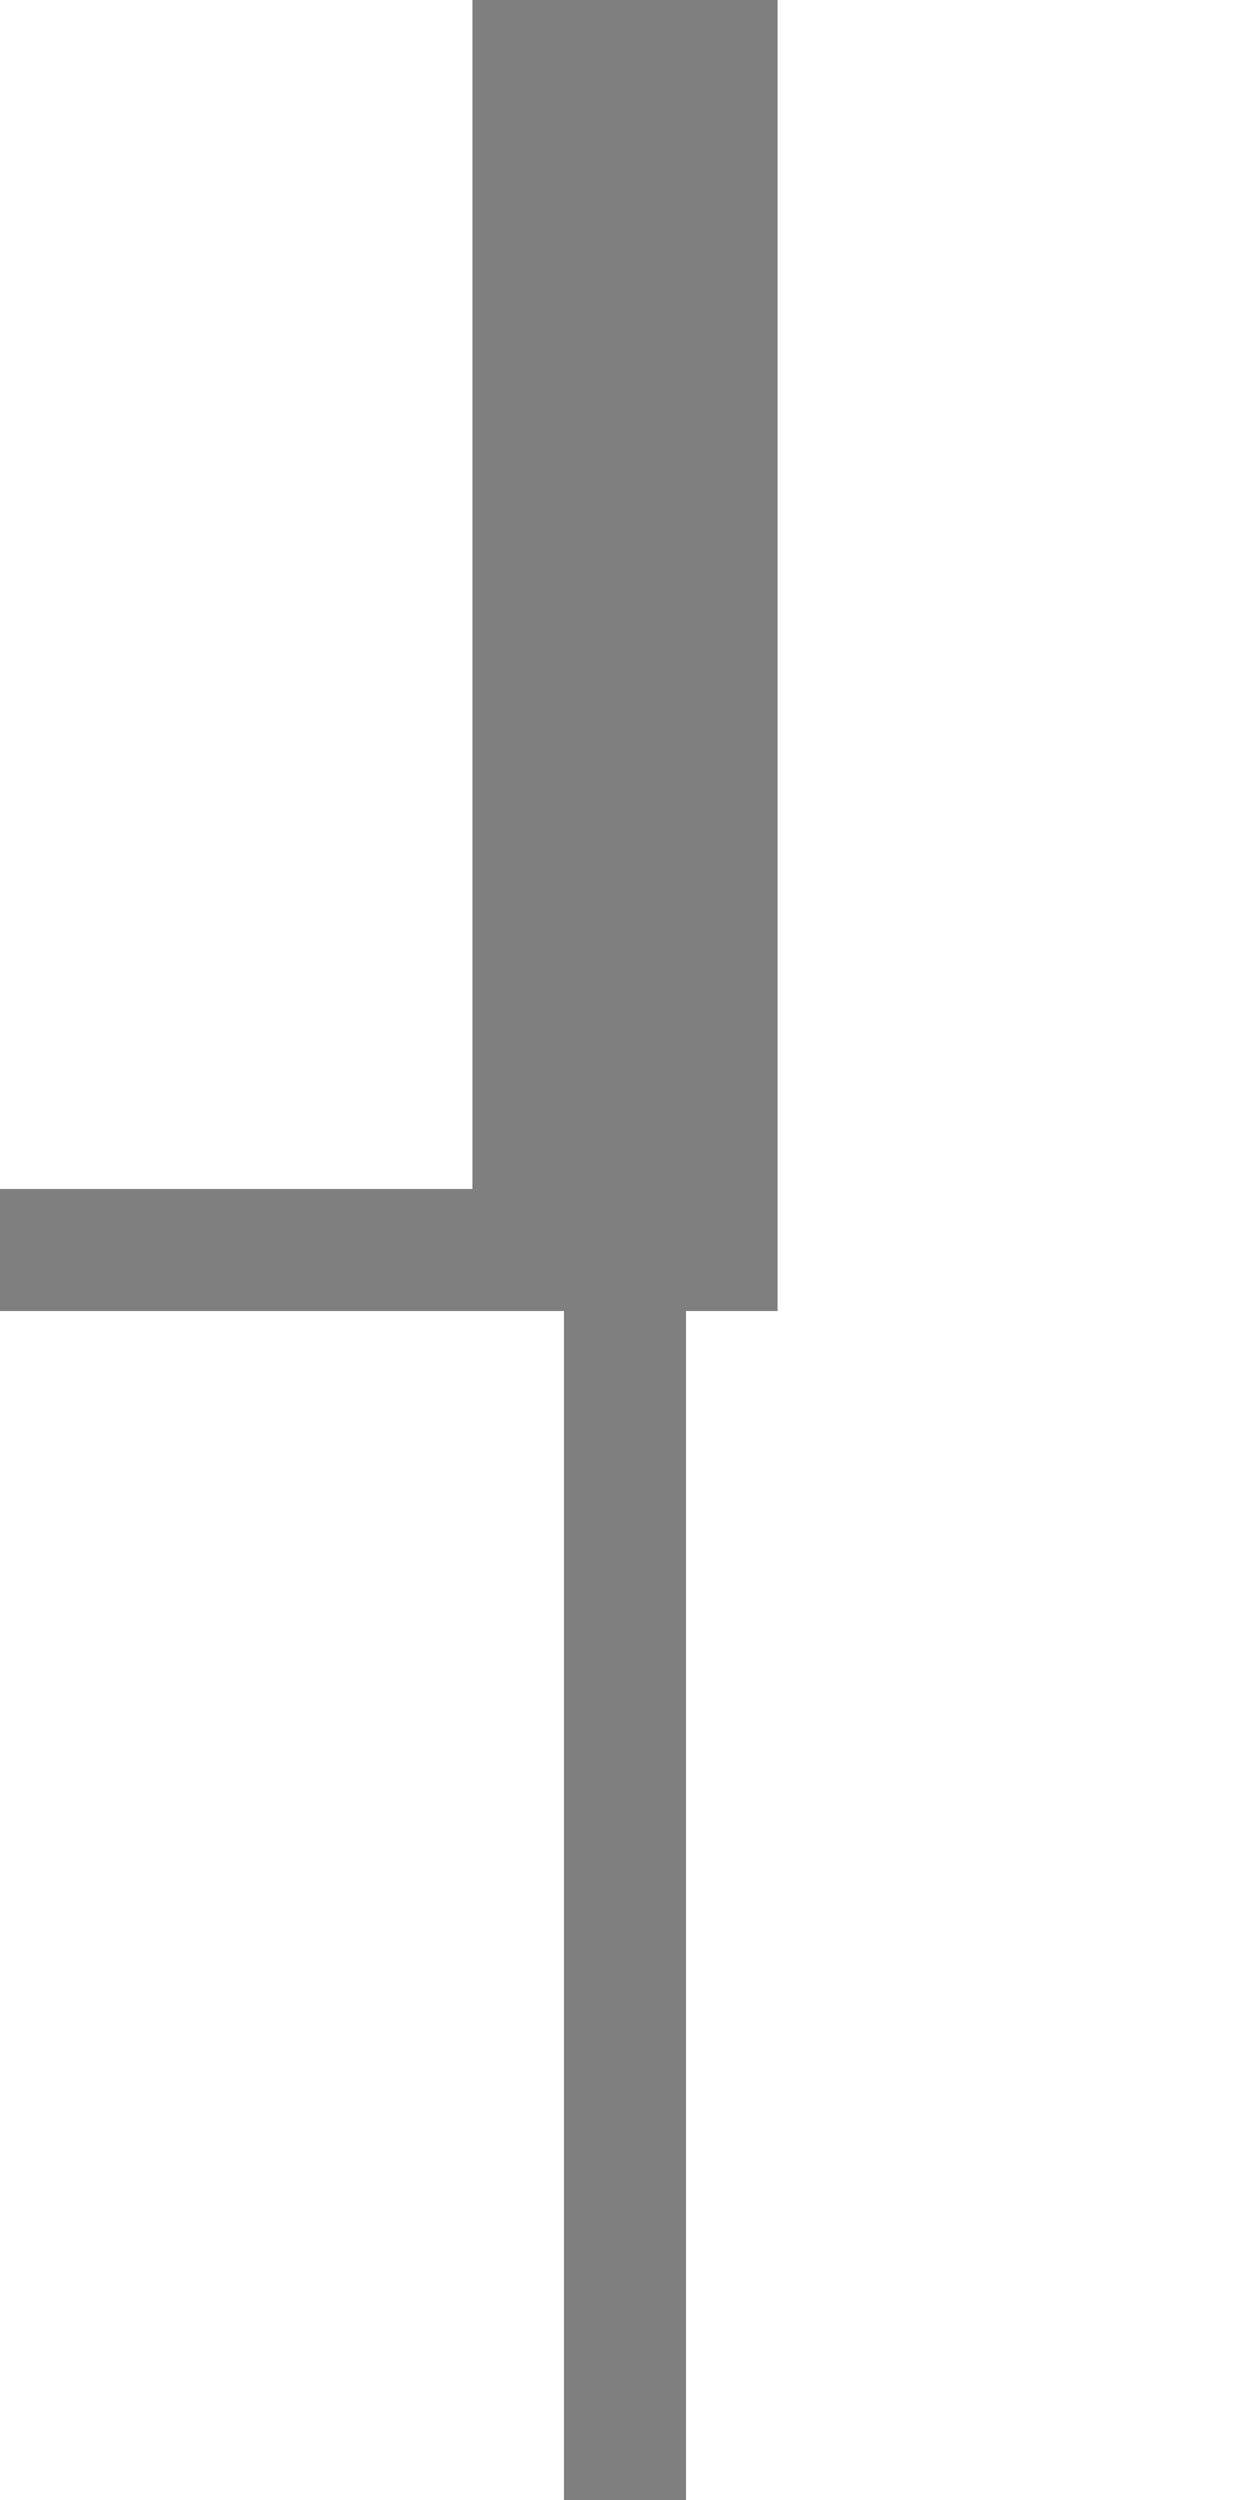<?xml version="1.0" encoding="UTF-8" standalone="no"?>
<!-- Created with Inkscape (http://www.inkscape.org/) -->

<svg
   xmlns:dc="http://purl.org/dc/elements/1.1/"
   xmlns:cc="http://creativecommons.org/ns#"
   xmlns:rdf="http://www.w3.org/1999/02/22-rdf-syntax-ns#"
   xmlns:svg="http://www.w3.org/2000/svg"
   xmlns="http://www.w3.org/2000/svg"
   xmlns:sodipodi="http://sodipodi.sourceforge.net/DTD/sodipodi-0.dtd"
   xmlns:inkscape="http://www.inkscape.org/namespaces/inkscape"
   width="1024"
   height="2048"
   viewBox="0 0 1024 2048"
   version="1.1"
   id="svg8"
   inkscape:version="0.92.2 5c3e80d, 2017-08-06"
   sodipodi:docname="uniXXXX-box-template-f.svg">
  <defs
     id="defs2" />
  <sodipodi:namedview
     id="base"
     pagecolor="#ffffff"
     bordercolor="#666666"
     borderopacity="1.0"
     inkscape:pageopacity="0.0"
     inkscape:pageshadow="2"
     inkscape:zoom="0.30566406"
     inkscape:cx="280.61039"
     inkscape:cy="1187.7334"
     inkscape:document-units="px"
     inkscape:current-layer="layer1"
     showgrid="false"
     units="px"
     showguides="true"
     inkscape:guide-bbox="true"
     inkscape:window-width="1440"
     inkscape:window-height="855"
     inkscape:window-x="-6"
     inkscape:window-y="-6"
     inkscape:window-maximized="1">
    <sodipodi:guide
       position="0,410"
       orientation="0,1"
       id="guide3830"
       inkscape:locked="false"
       inkscape:label=""
       inkscape:color="rgb(251,0,0)" />
    <sodipodi:guide
       position="0,1808"
       orientation="0,1"
       id="guide3886"
       inkscape:locked="false"
       inkscape:label=""
       inkscape:color="rgb(0,0,255)" />
    <sodipodi:guide
       position="0,240"
       orientation="0,1"
       id="guide3888"
       inkscape:locked="false"
       inkscape:label=""
       inkscape:color="rgb(0,0,255)" />
  </sodipodi:namedview>
  <g
     inkscape:label="Layer 1"
     inkscape:groupmode="layer"
     id="layer1"
     transform="translate(0,244.867)">
    <path
       style="color:#000000;font-style:normal;font-variant:normal;font-weight:normal;font-stretch:normal;font-size:medium;line-height:normal;font-family:sans-serif;font-variant-ligatures:normal;font-variant-position:normal;font-variant-caps:normal;font-variant-numeric:normal;font-variant-alternates:normal;font-feature-settings:normal;text-indent:0;text-align:start;text-decoration:none;text-decoration-line:none;text-decoration-style:solid;text-decoration-color:#000000;letter-spacing:normal;word-spacing:normal;text-transform:none;writing-mode:lr-tb;direction:ltr;text-orientation:mixed;dominant-baseline:auto;baseline-shift:baseline;text-anchor:start;white-space:normal;shape-padding:0;clip-rule:nonzero;display:inline;overflow:visible;visibility:visible;opacity:1;isolation:auto;mix-blend-mode:normal;color-interpolation:sRGB;color-interpolation-filters:linearRGB;solid-color:#000000;solid-opacity:1;vector-effect:none;fill:#000000;fill-opacity:0.502;fill-rule:nonzero;stroke:none;stroke-width:250;stroke-linecap:butt;stroke-linejoin:miter;stroke-miterlimit:4;stroke-dasharray:none;stroke-dashoffset:0;stroke-opacity:1;color-rendering:auto;image-rendering:auto;shape-rendering:auto;text-rendering:auto;enable-background:accumulate"
       d="M 387,0 V 974 H 0 v 100 h 462 v 974 h 100 v -974 h 75 V 0 Z"
       transform="translate(0,-244.867)"
       id="path1921"
       inkscape:connector-curvature="0"
       sodipodi:nodetypes="ccccccccccc" />
  </g>
</svg>

